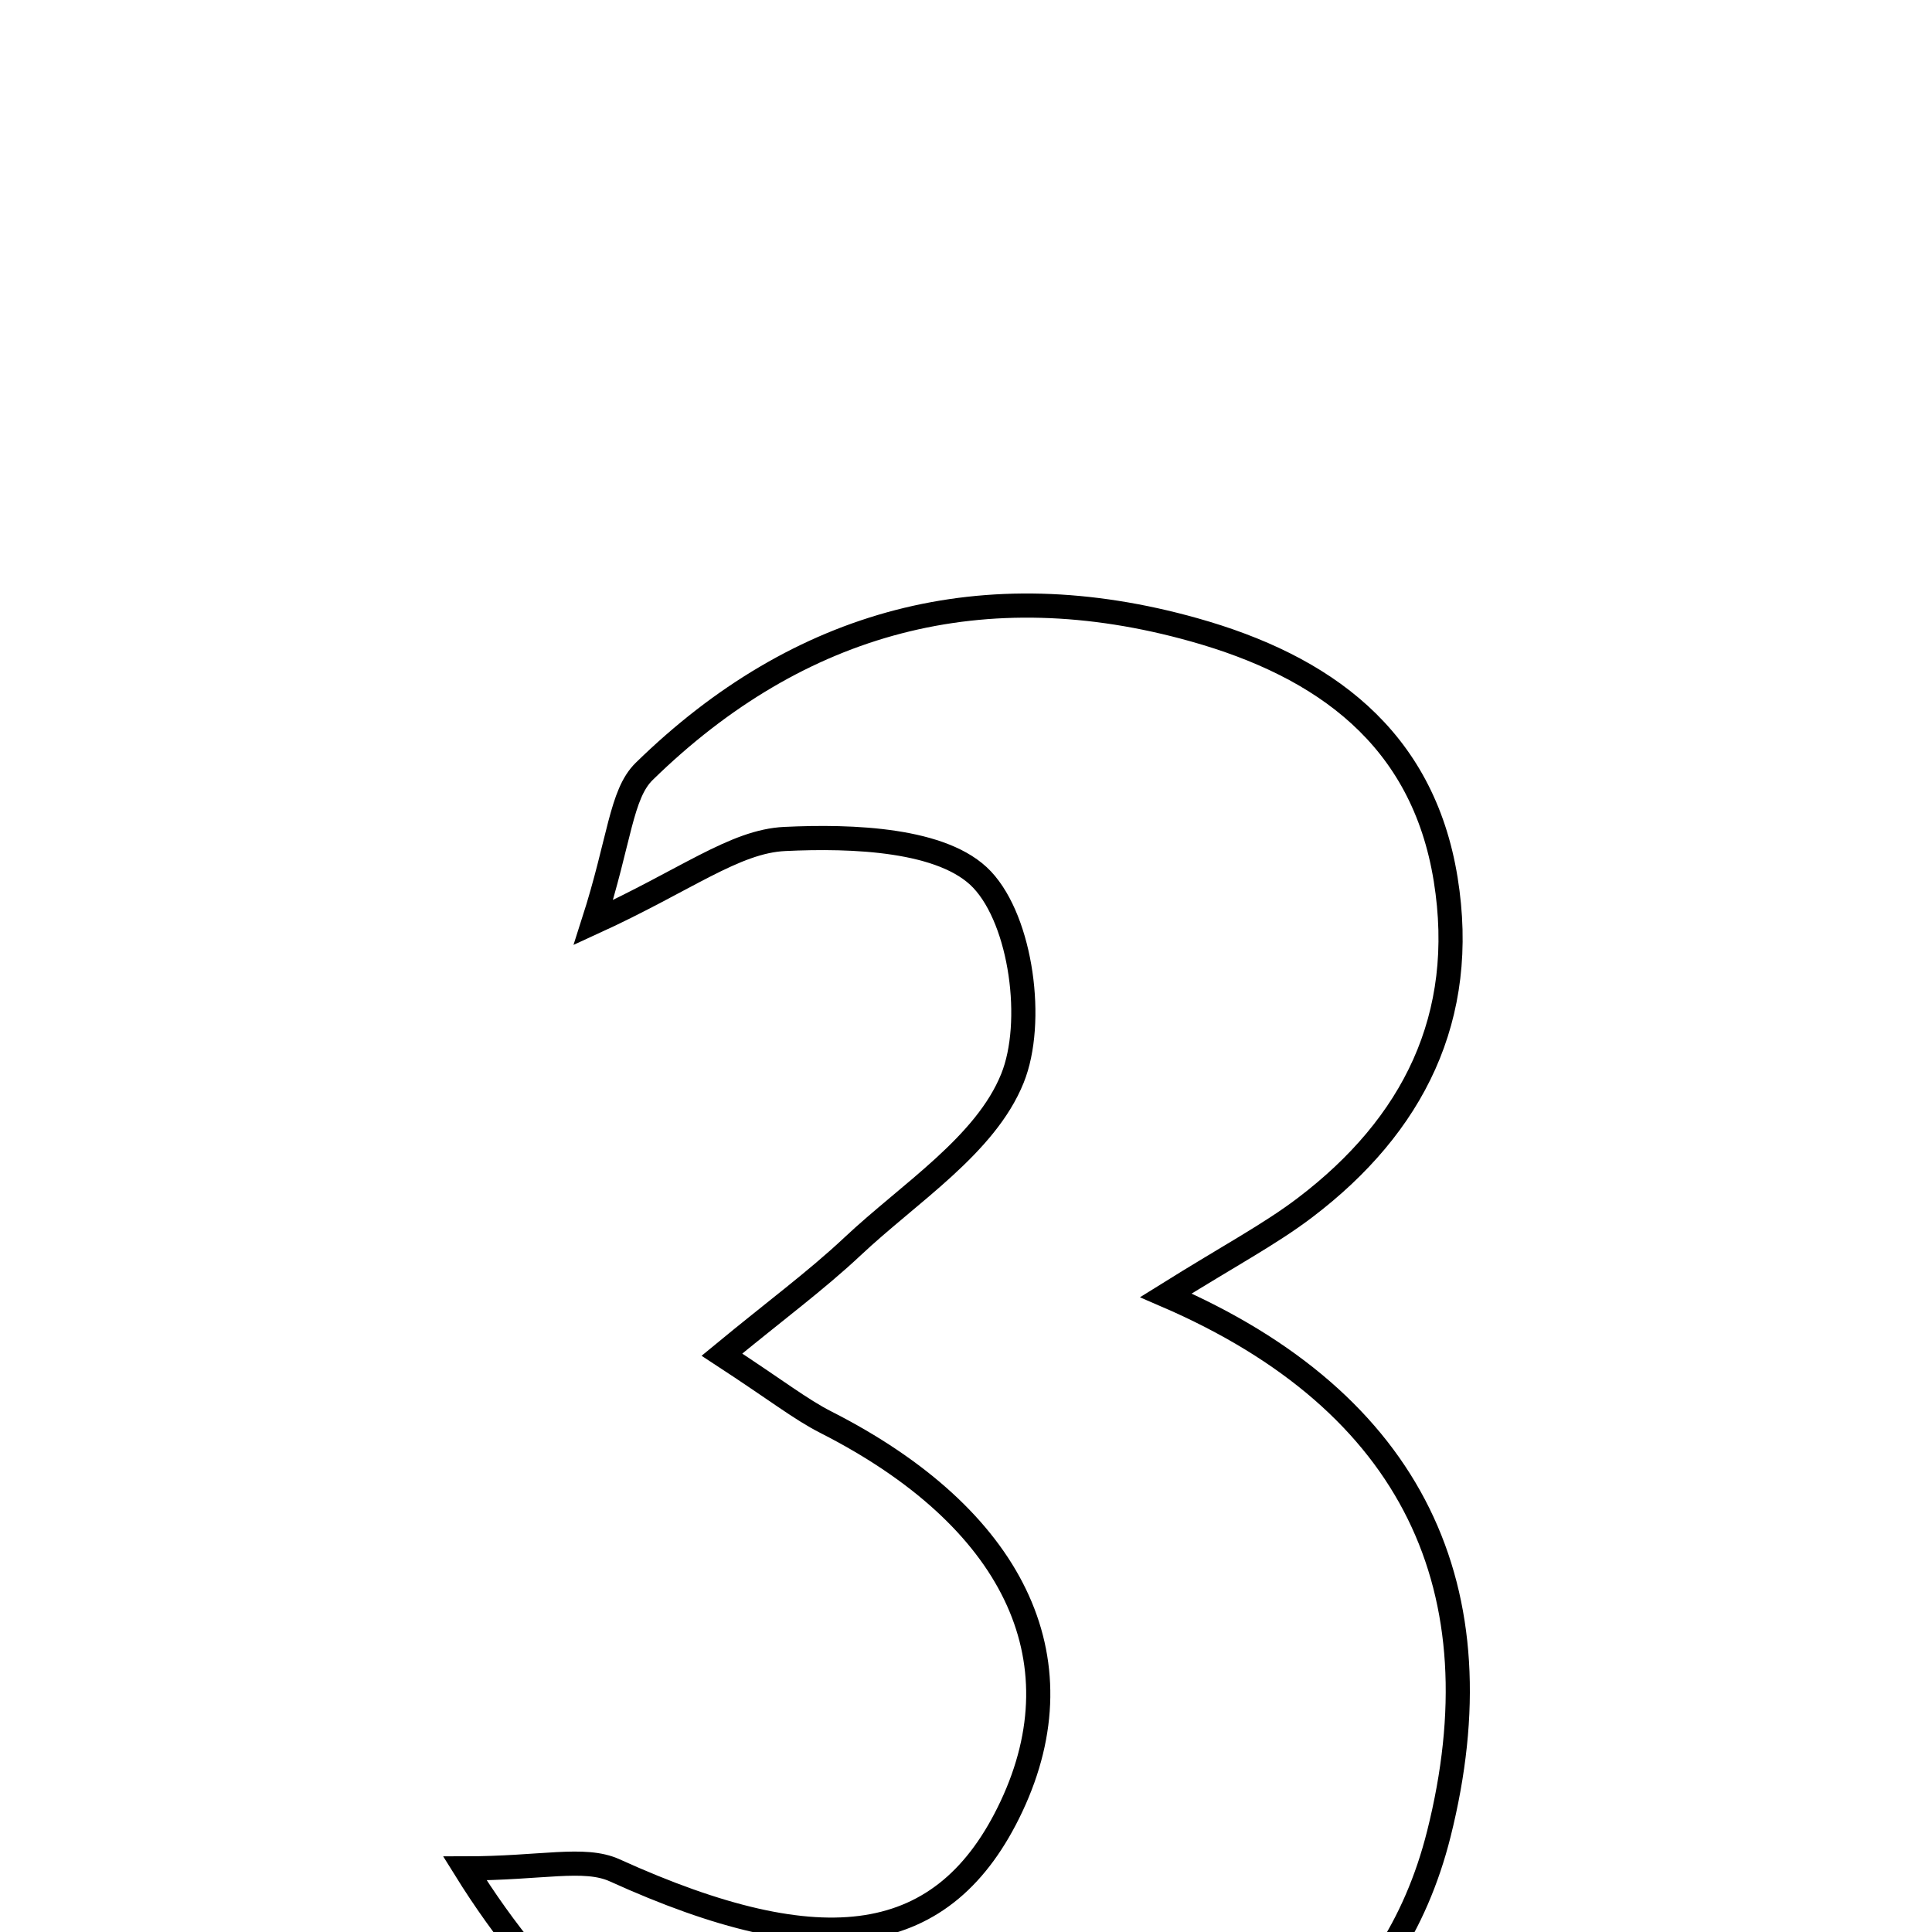 <svg xmlns="http://www.w3.org/2000/svg" viewBox="0.0 0.0 24.0 24.0" height="200px" width="200px"><path fill="none" stroke="black" stroke-width=".3" stroke-opacity="1.0"  filling="0" d="M14.835 7.824 C16.437 8.274 17.674 9.155 17.959 10.925 C18.234 12.634 17.557 13.98 16.211 15.002 C15.775 15.333 15.284 15.591 14.483 16.091 C17.574 17.424 18.632 19.759 17.874 22.781 C17.292 25.102 15.469 26.244 13.263 26.59 C10.366 27.044 7.776 26.43 5.775 23.21 C6.731 23.21 7.256 23.062 7.636 23.234 C10.233 24.413 11.738 24.198 12.565 22.44 C13.432 20.596 12.583 18.849 10.261 17.668 C9.944 17.507 9.661 17.281 8.968 16.828 C9.63 16.282 10.136 15.91 10.59 15.484 C11.298 14.818 12.243 14.225 12.577 13.395 C12.857 12.701 12.689 11.447 12.201 10.928 C11.725 10.421 10.585 10.382 9.749 10.422 C9.125 10.451 8.522 10.933 7.371 11.46 C7.7 10.436 7.712 9.866 8.003 9.582 C9.927 7.702 12.227 7.091 14.835 7.824"></path></svg>